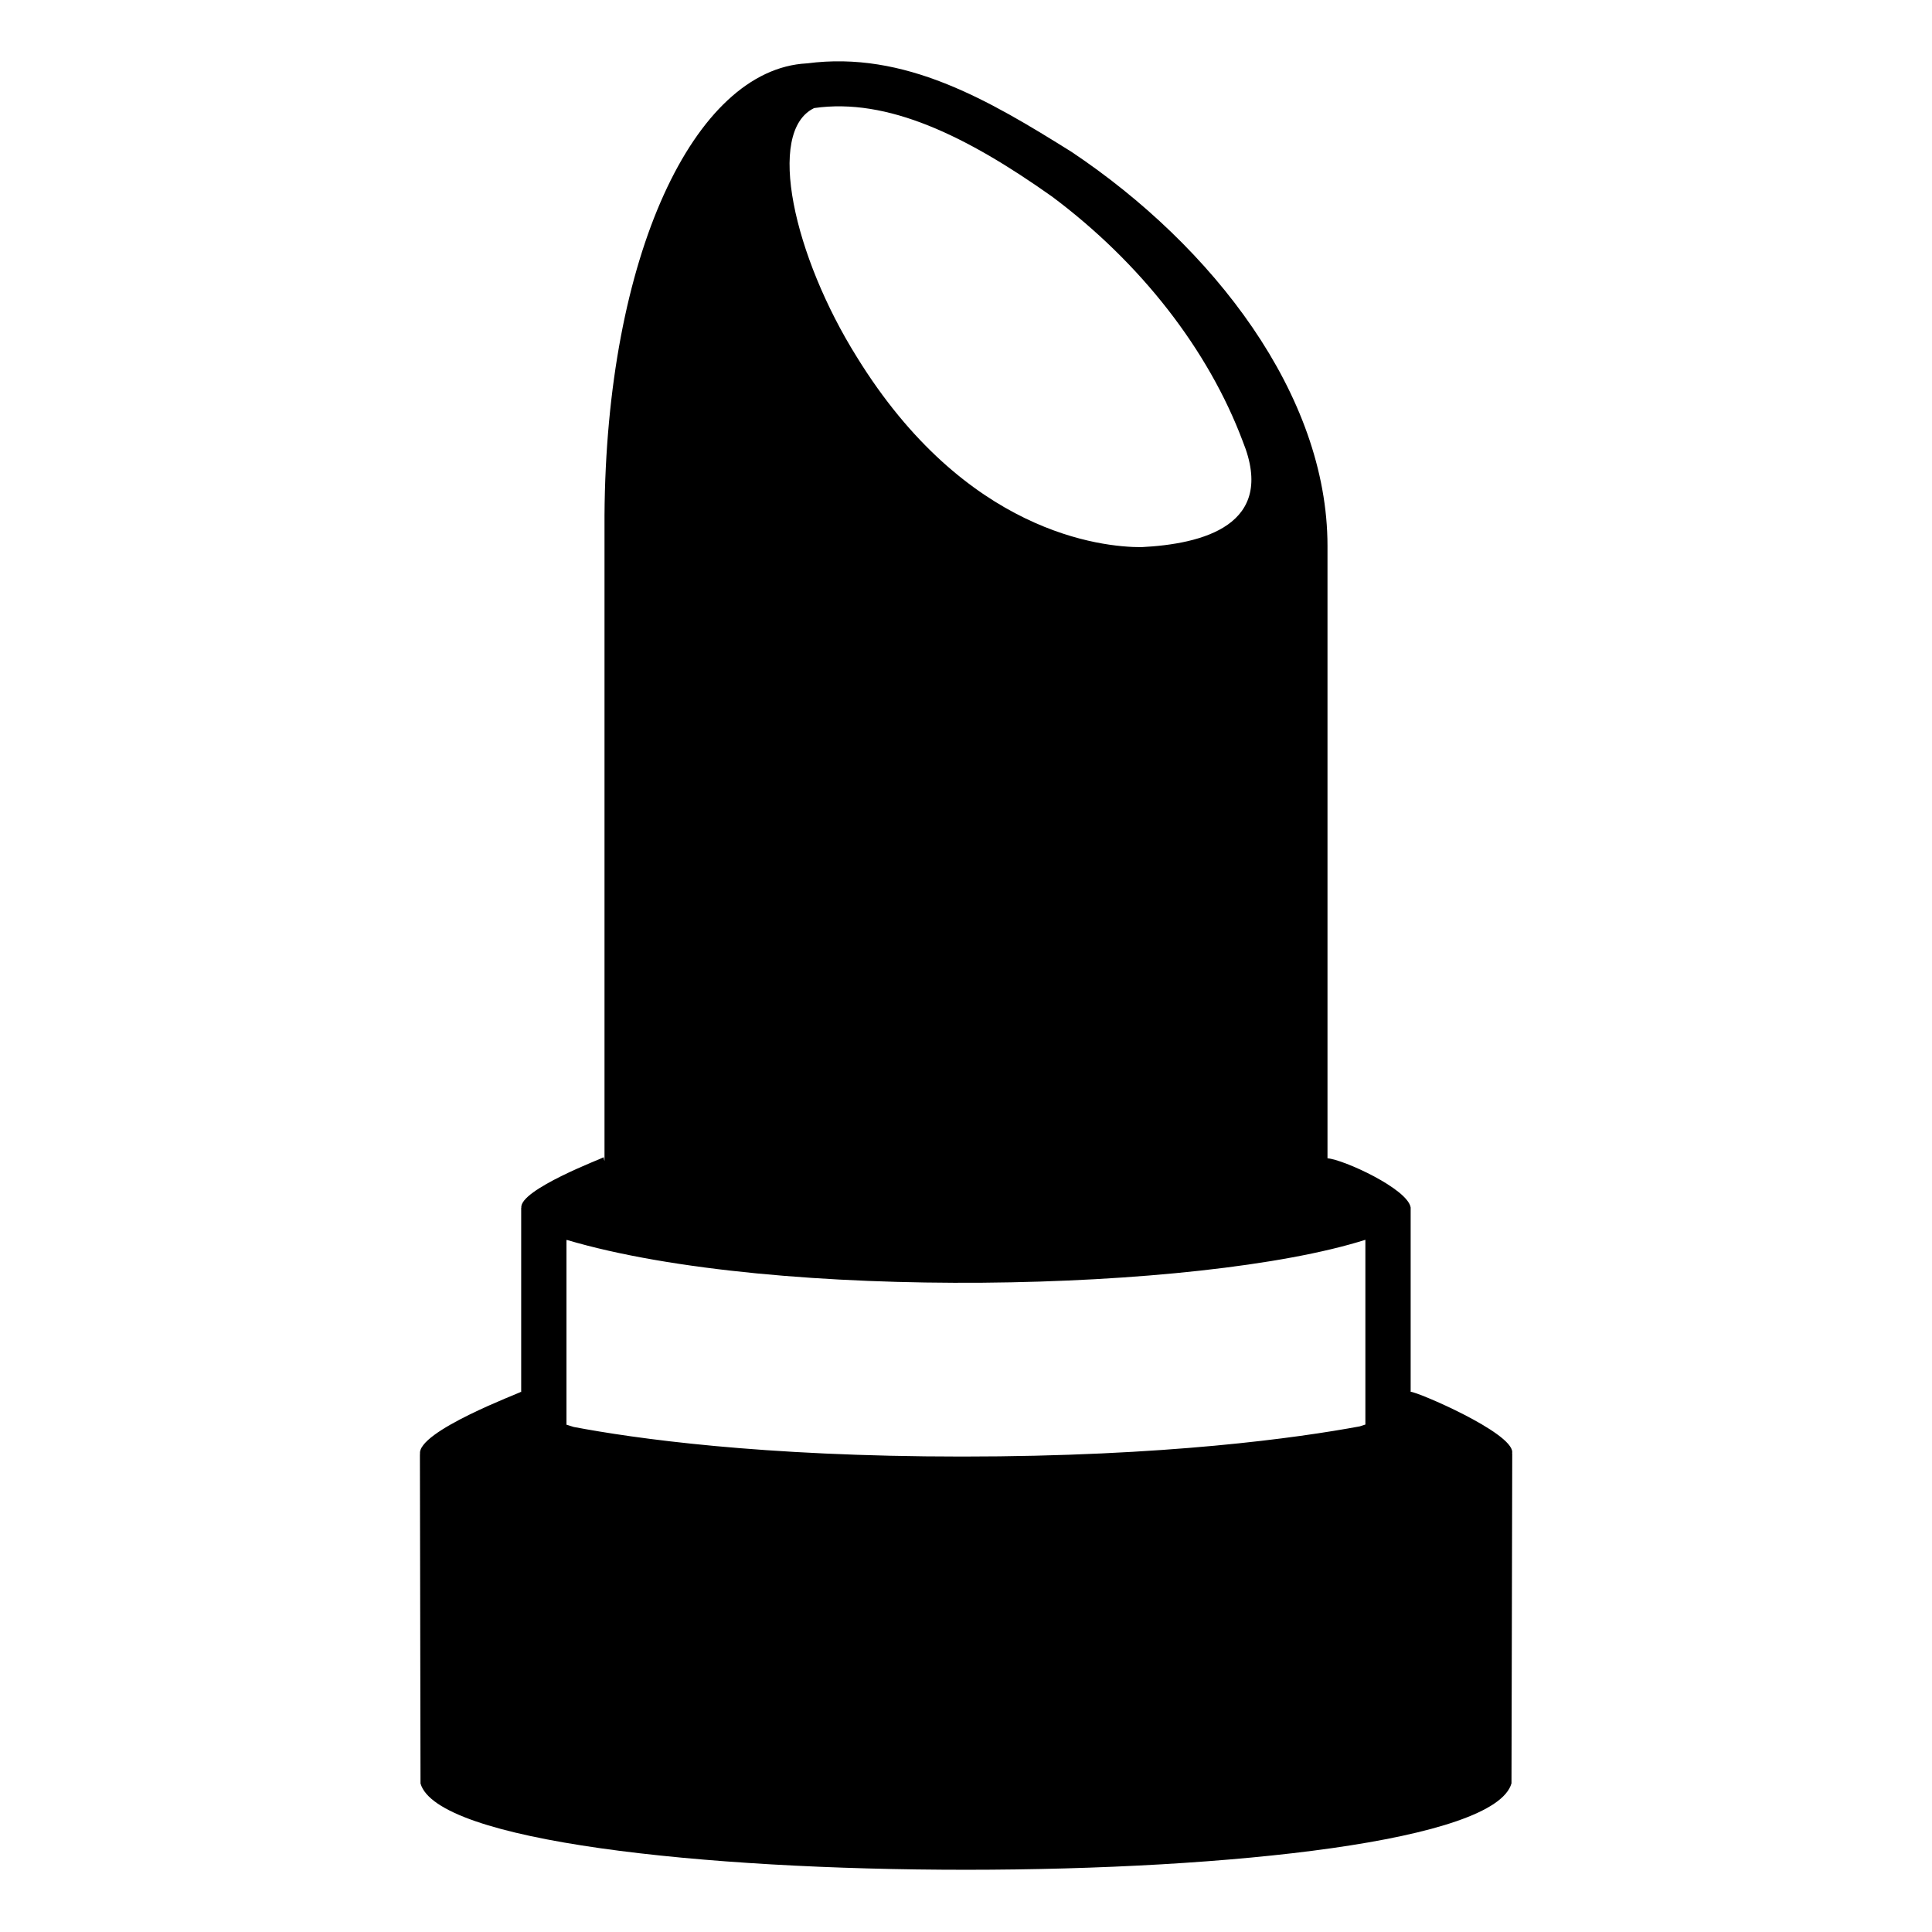 <svg viewBox="0 0 128 128" xmlns="http://www.w3.org/2000/svg" xmlns:xlink="http://www.w3.org/1999/xlink">
  <path d="M100.19,96.21c0-1.31-6.29-4-6.73-4V80c-0.2-1.24-4.45-3.18-5.51-3.26V36.17c0-10.02-7.58-19.84-16.96-26.11 C65.52,6.64,59.95,3.34,53.46,4.2c-0.01-0.01-0.02-0.01-0.02,0c-7.46,0.4-13.29,12.78-13.39,29.97c0,0,0,42.75,0,42.75 C40.02,76.84,40,76.75,40,76.67c-0.03,0.05-5.61,2.15-5.46,3.35h-0.01v12.26c0-0.03-0.01-0.05-0.01-0.07 c-0.02,0.06-6.93,2.63-6.69,4.13h-0.01l0.04,21.82c2.18,7.63,70.15,7.62,72.28-0.01l0.05-21.86h-0.01 C100.18,96.27,100.19,96.24,100.19,96.21z M53.94,7.16c4.85-0.7,10.07,1.83,15.77,5.87c5.86,4.38,10.35,10.14,12.63,16.22 c2.26,5.56-2.68,6.8-6.74,7c-2.6,0-11.63-0.91-18.84-12.61C52.61,17,50.71,8.72,53.94,7.16z M90.46,94.38 c-0.12,0.04-0.25,0.08-0.37,0.12c-4.05,0.75-12.81,2-26.36,2c-13.33,0-21.77-1.21-25.72-1.96c-0.17-0.05-0.33-0.1-0.48-0.15V82.16 l0.03-0.01c13.85,4.1,41.96,3.46,52.9-0.01V94.38z"/>
</svg>
